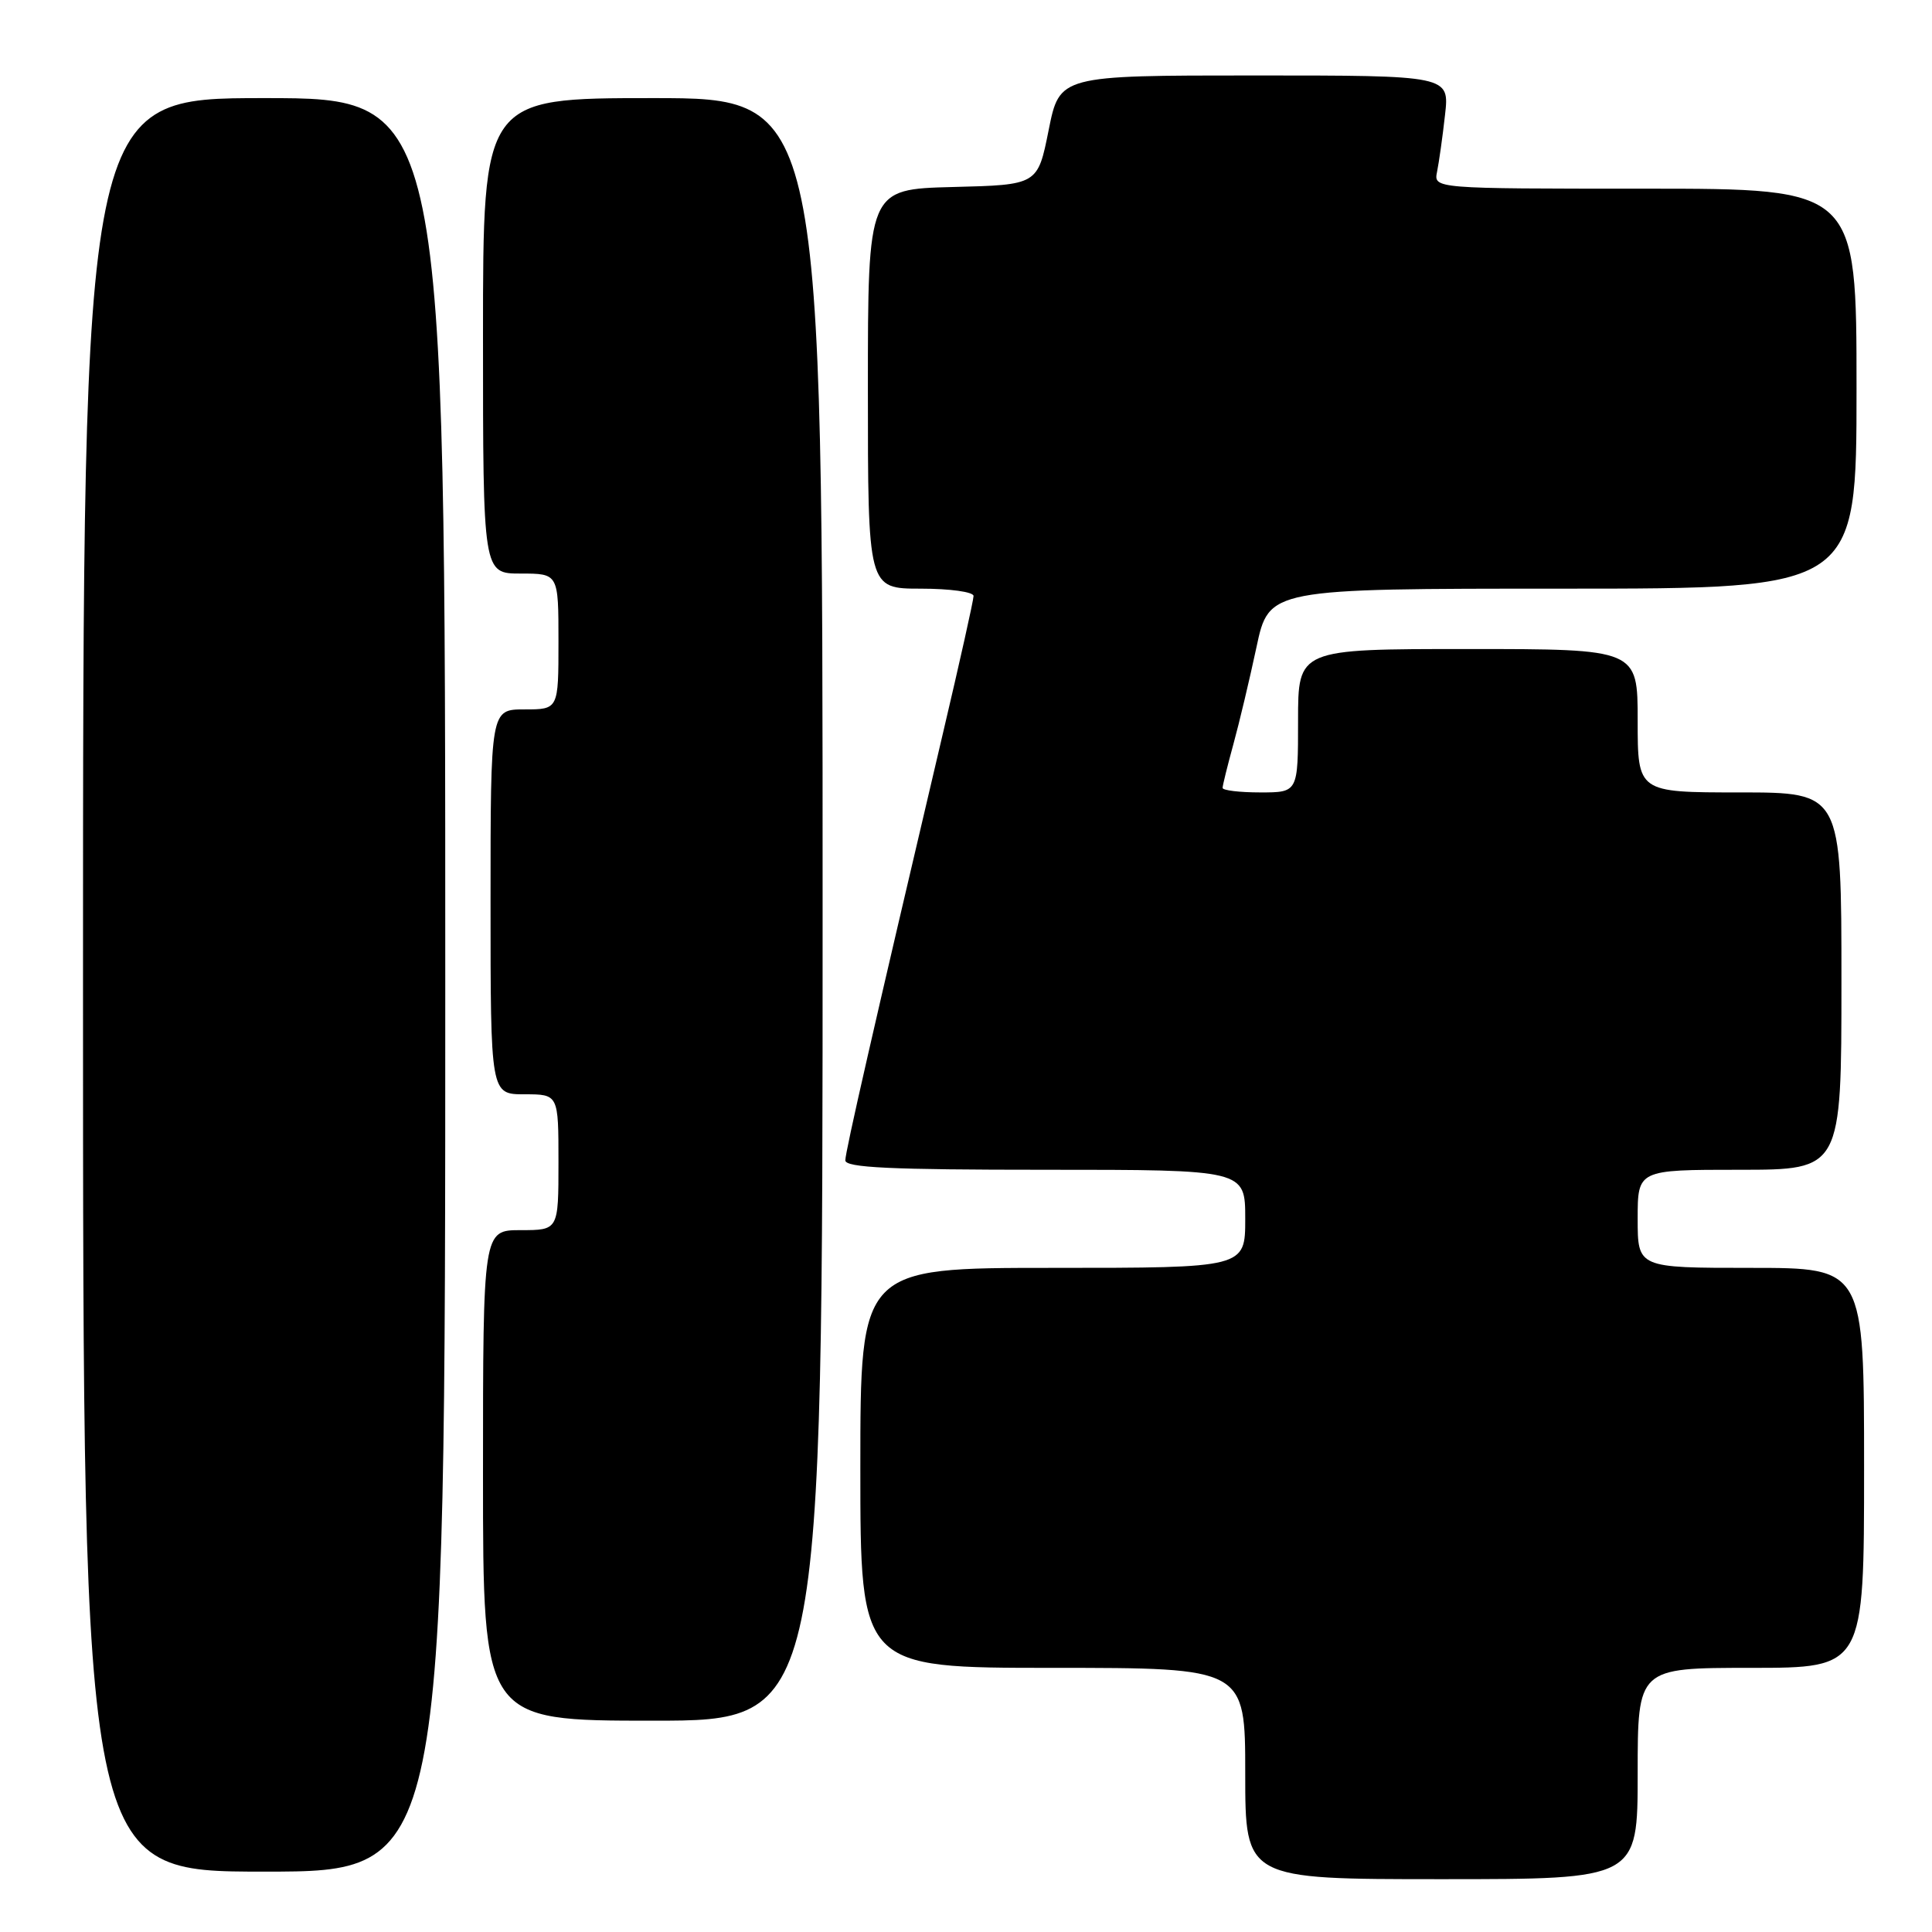 <?xml version="1.0" encoding="UTF-8" standalone="no"?>
<!DOCTYPE svg PUBLIC "-//W3C//DTD SVG 1.1//EN" "http://www.w3.org/Graphics/SVG/1.1/DTD/svg11.dtd" >
<svg xmlns="http://www.w3.org/2000/svg" xmlns:xlink="http://www.w3.org/1999/xlink" version="1.1" viewBox="0 0 256 256">
 <g >
 <path fill="currentColor"
d=" M 217.00 235.00 C 217.00 221.00 217.00 221.00 232.00 221.00 C 247.00 221.00 247.00 221.00 247.00 194.50 C 247.00 168.00 247.00 168.00 232.00 168.00 C 217.00 168.00 217.00 168.00 217.00 161.50 C 217.00 155.00 217.00 155.00 230.50 155.00 C 244.00 155.00 244.00 155.00 244.00 130.00 C 244.00 105.00 244.00 105.00 230.50 105.00 C 217.00 105.00 217.00 105.00 217.00 95.50 C 217.00 86.00 217.00 86.00 194.50 86.00 C 172.00 86.00 172.00 86.00 172.00 95.50 C 172.00 105.00 172.00 105.00 167.00 105.00 C 164.25 105.00 162.00 104.73 162.00 104.40 C 162.00 104.08 162.64 101.49 163.42 98.65 C 164.20 95.82 165.58 90.01 166.49 85.75 C 168.14 78.00 168.14 78.00 207.07 78.00 C 246.00 78.00 246.00 78.00 246.00 51.50 C 246.00 25.00 246.00 25.00 217.98 25.00 C 189.96 25.00 189.96 25.00 190.42 22.75 C 190.67 21.51 191.15 18.14 191.47 15.25 C 192.07 10.00 192.07 10.00 166.23 10.00 C 140.40 10.00 140.40 10.00 138.95 17.25 C 137.50 24.50 137.50 24.50 126.25 24.78 C 115.00 25.07 115.00 25.07 115.00 51.53 C 115.00 78.00 115.00 78.00 122.00 78.00 C 125.87 78.00 129.00 78.43 129.00 78.97 C 129.00 79.51 127.17 87.72 124.93 97.22 C 115.68 136.54 112.02 152.57 112.01 153.75 C 112.00 154.72 117.96 155.00 138.50 155.00 C 165.00 155.00 165.00 155.00 165.00 161.50 C 165.00 168.00 165.00 168.00 139.50 168.00 C 114.00 168.00 114.00 168.00 114.00 194.50 C 114.00 221.00 114.00 221.00 139.50 221.00 C 165.00 221.00 165.00 221.00 165.00 235.00 C 165.00 249.00 165.00 249.00 191.00 249.00 C 217.00 249.00 217.00 249.00 217.00 235.00 Z  M 59.00 130.50 C 59.00 13.00 59.00 13.00 35.00 13.00 C 11.00 13.00 11.00 13.00 11.00 130.50 C 11.00 248.00 11.00 248.00 35.00 248.00 C 59.00 248.00 59.00 248.00 59.00 130.50 Z  M 109.00 120.50 C 109.00 13.00 109.00 13.00 86.50 13.00 C 64.00 13.00 64.00 13.00 64.00 44.50 C 64.00 76.00 64.00 76.00 69.00 76.00 C 74.00 76.00 74.00 76.00 74.00 85.00 C 74.00 94.00 74.00 94.00 69.50 94.00 C 65.00 94.00 65.00 94.00 65.00 119.50 C 65.00 145.00 65.00 145.00 69.50 145.00 C 74.00 145.00 74.00 145.00 74.00 154.00 C 74.00 163.00 74.00 163.00 69.00 163.00 C 64.00 163.00 64.00 163.00 64.00 195.50 C 64.00 228.00 64.00 228.00 86.50 228.00 C 109.00 228.00 109.00 228.00 109.00 120.50 Z "/>
</g>
</svg>